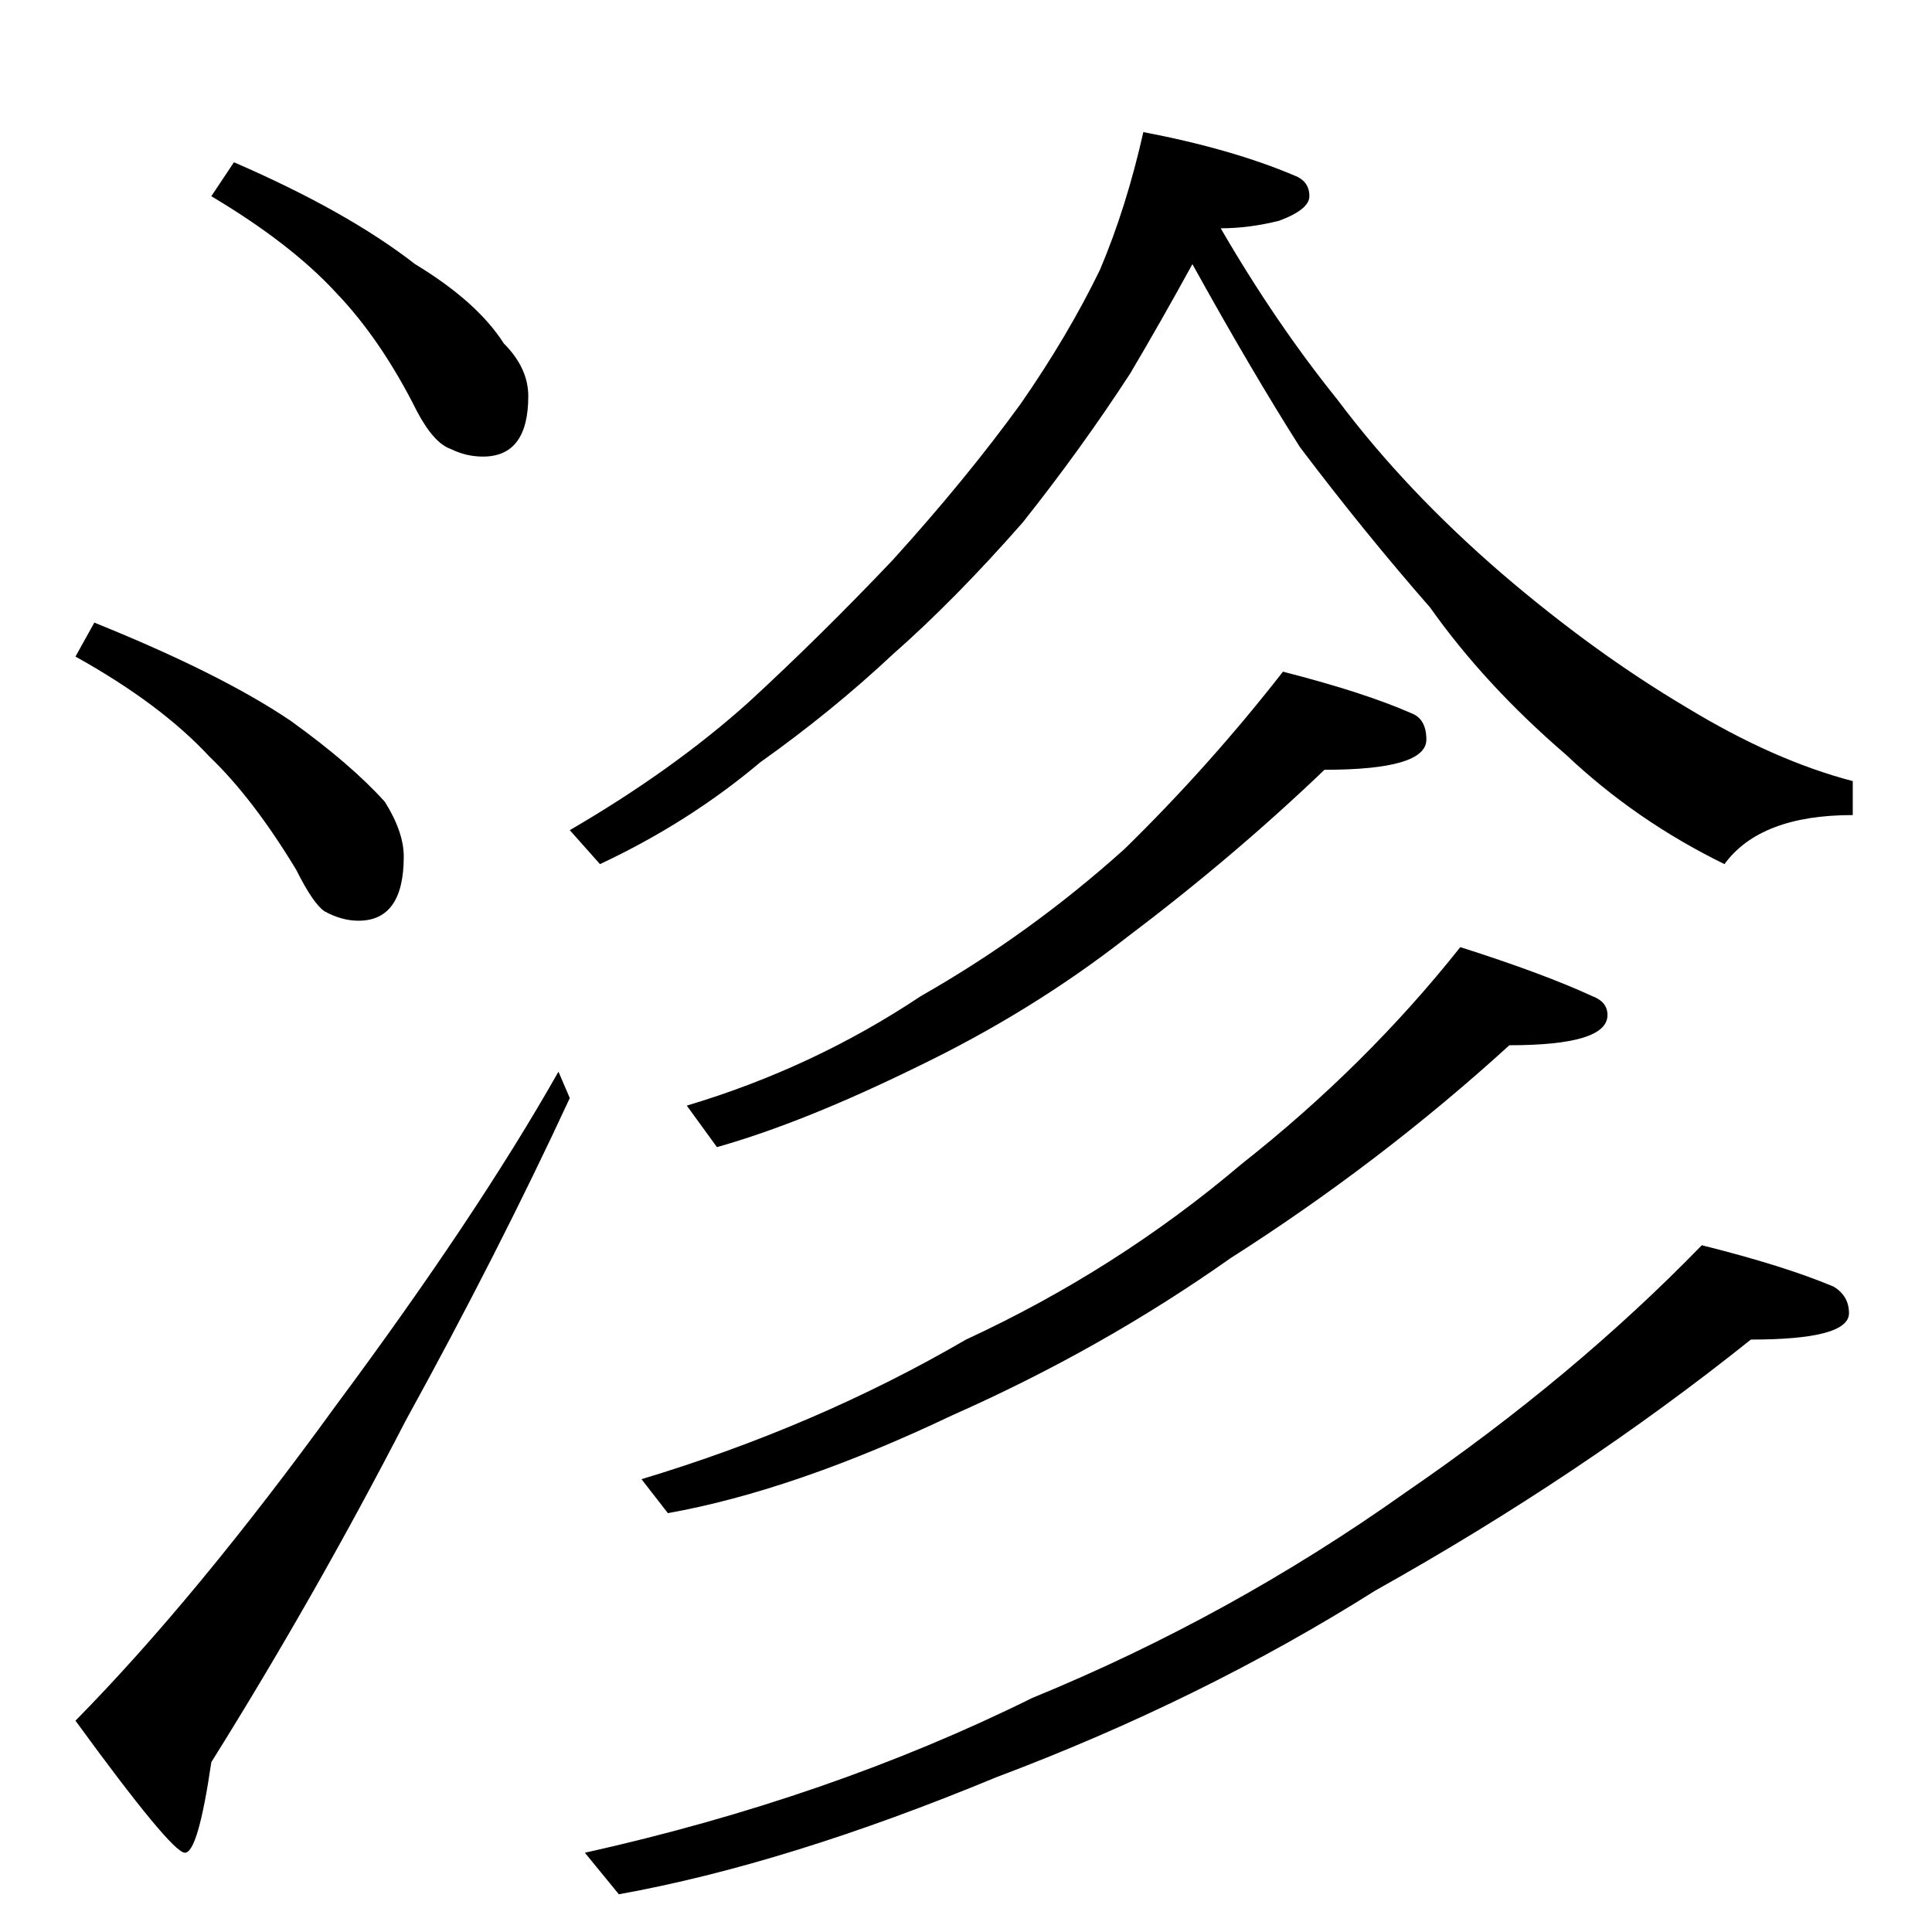 <?xml version="1.0" standalone="no"?>
<!DOCTYPE svg PUBLIC "-//W3C//DTD SVG 1.1//EN" "http://www.w3.org/Graphics/SVG/1.1/DTD/svg11.dtd" >
<svg xmlns="http://www.w3.org/2000/svg" xmlns:xlink="http://www.w3.org/1999/xlink" version="1.1" viewBox="0 -204 1024 1024">
  <g transform="matrix(1 0 0 -1 0 820)">
   <path fill="currentColor"
d="M124 938q60 -26 96 -54q33 -20 47 -42q13 -13 13 -28q0 -32 -24 -32q-9 0 -17 4q-9 3 -18 20q-19 38 -43 63q-24 26 -66 51zM50 694q67 -27 104 -52q32 -23 50 -43q10 -16 10 -29q0 -34 -24 -34q-9 0 -18 5q-6 4 -15 22q-23 38 -46 60q-26 28 -71 53zM296 456l6 -14
q-38 -82 -87 -171q-48 -93 -103 -181q-7 -48 -14 -48t-58 70q64 65 138 167q75 101 118 177zM606 954q47 -9 80 -23q8 -3 8 -11q0 -7 -16 -13q-16 -4 -31 -4q29 -50 62 -91q36 -48 87 -92q49 -42 98 -71q46 -28 88 -39v-18q-49 0 -68 -26q-47 23 -84 58q-43 37 -72 78
q-35 40 -69 85q-26 41 -57 97q-17 -31 -33 -58q-26 -40 -57 -79q-36 -41 -69 -70q-32 -30 -70 -57q-38 -32 -85 -54l-16 18q55 32 95 68q38 35 76 75q39 43 68 83q25 36 42 71q14 33 23 73zM680 668q43 -11 68 -22q8 -3 8 -14q0 -16 -54 -16q-48 -46 -105 -89
q-50 -39 -110 -68q-61 -30 -107 -43l-16 22q67 20 124 58q58 33 108 78q45 44 84 94zM774 522q44 -14 70 -26q8 -3 8 -10q0 -16 -52 -16q-68 -62 -148 -113q-68 -48 -147 -83q-84 -40 -151 -52l-14 18q93 28 172 74q80 37 146 93q66 52 116 115zM902 364q44 -11 70 -22
q8 -5 8 -14q0 -14 -52 -14q-90 -72 -199 -133q-92 -58 -201 -99q-111 -46 -200 -62l-18 22q130 29 237 82q105 43 198 109q89 61 157 131z" />
  </g>

</svg>
